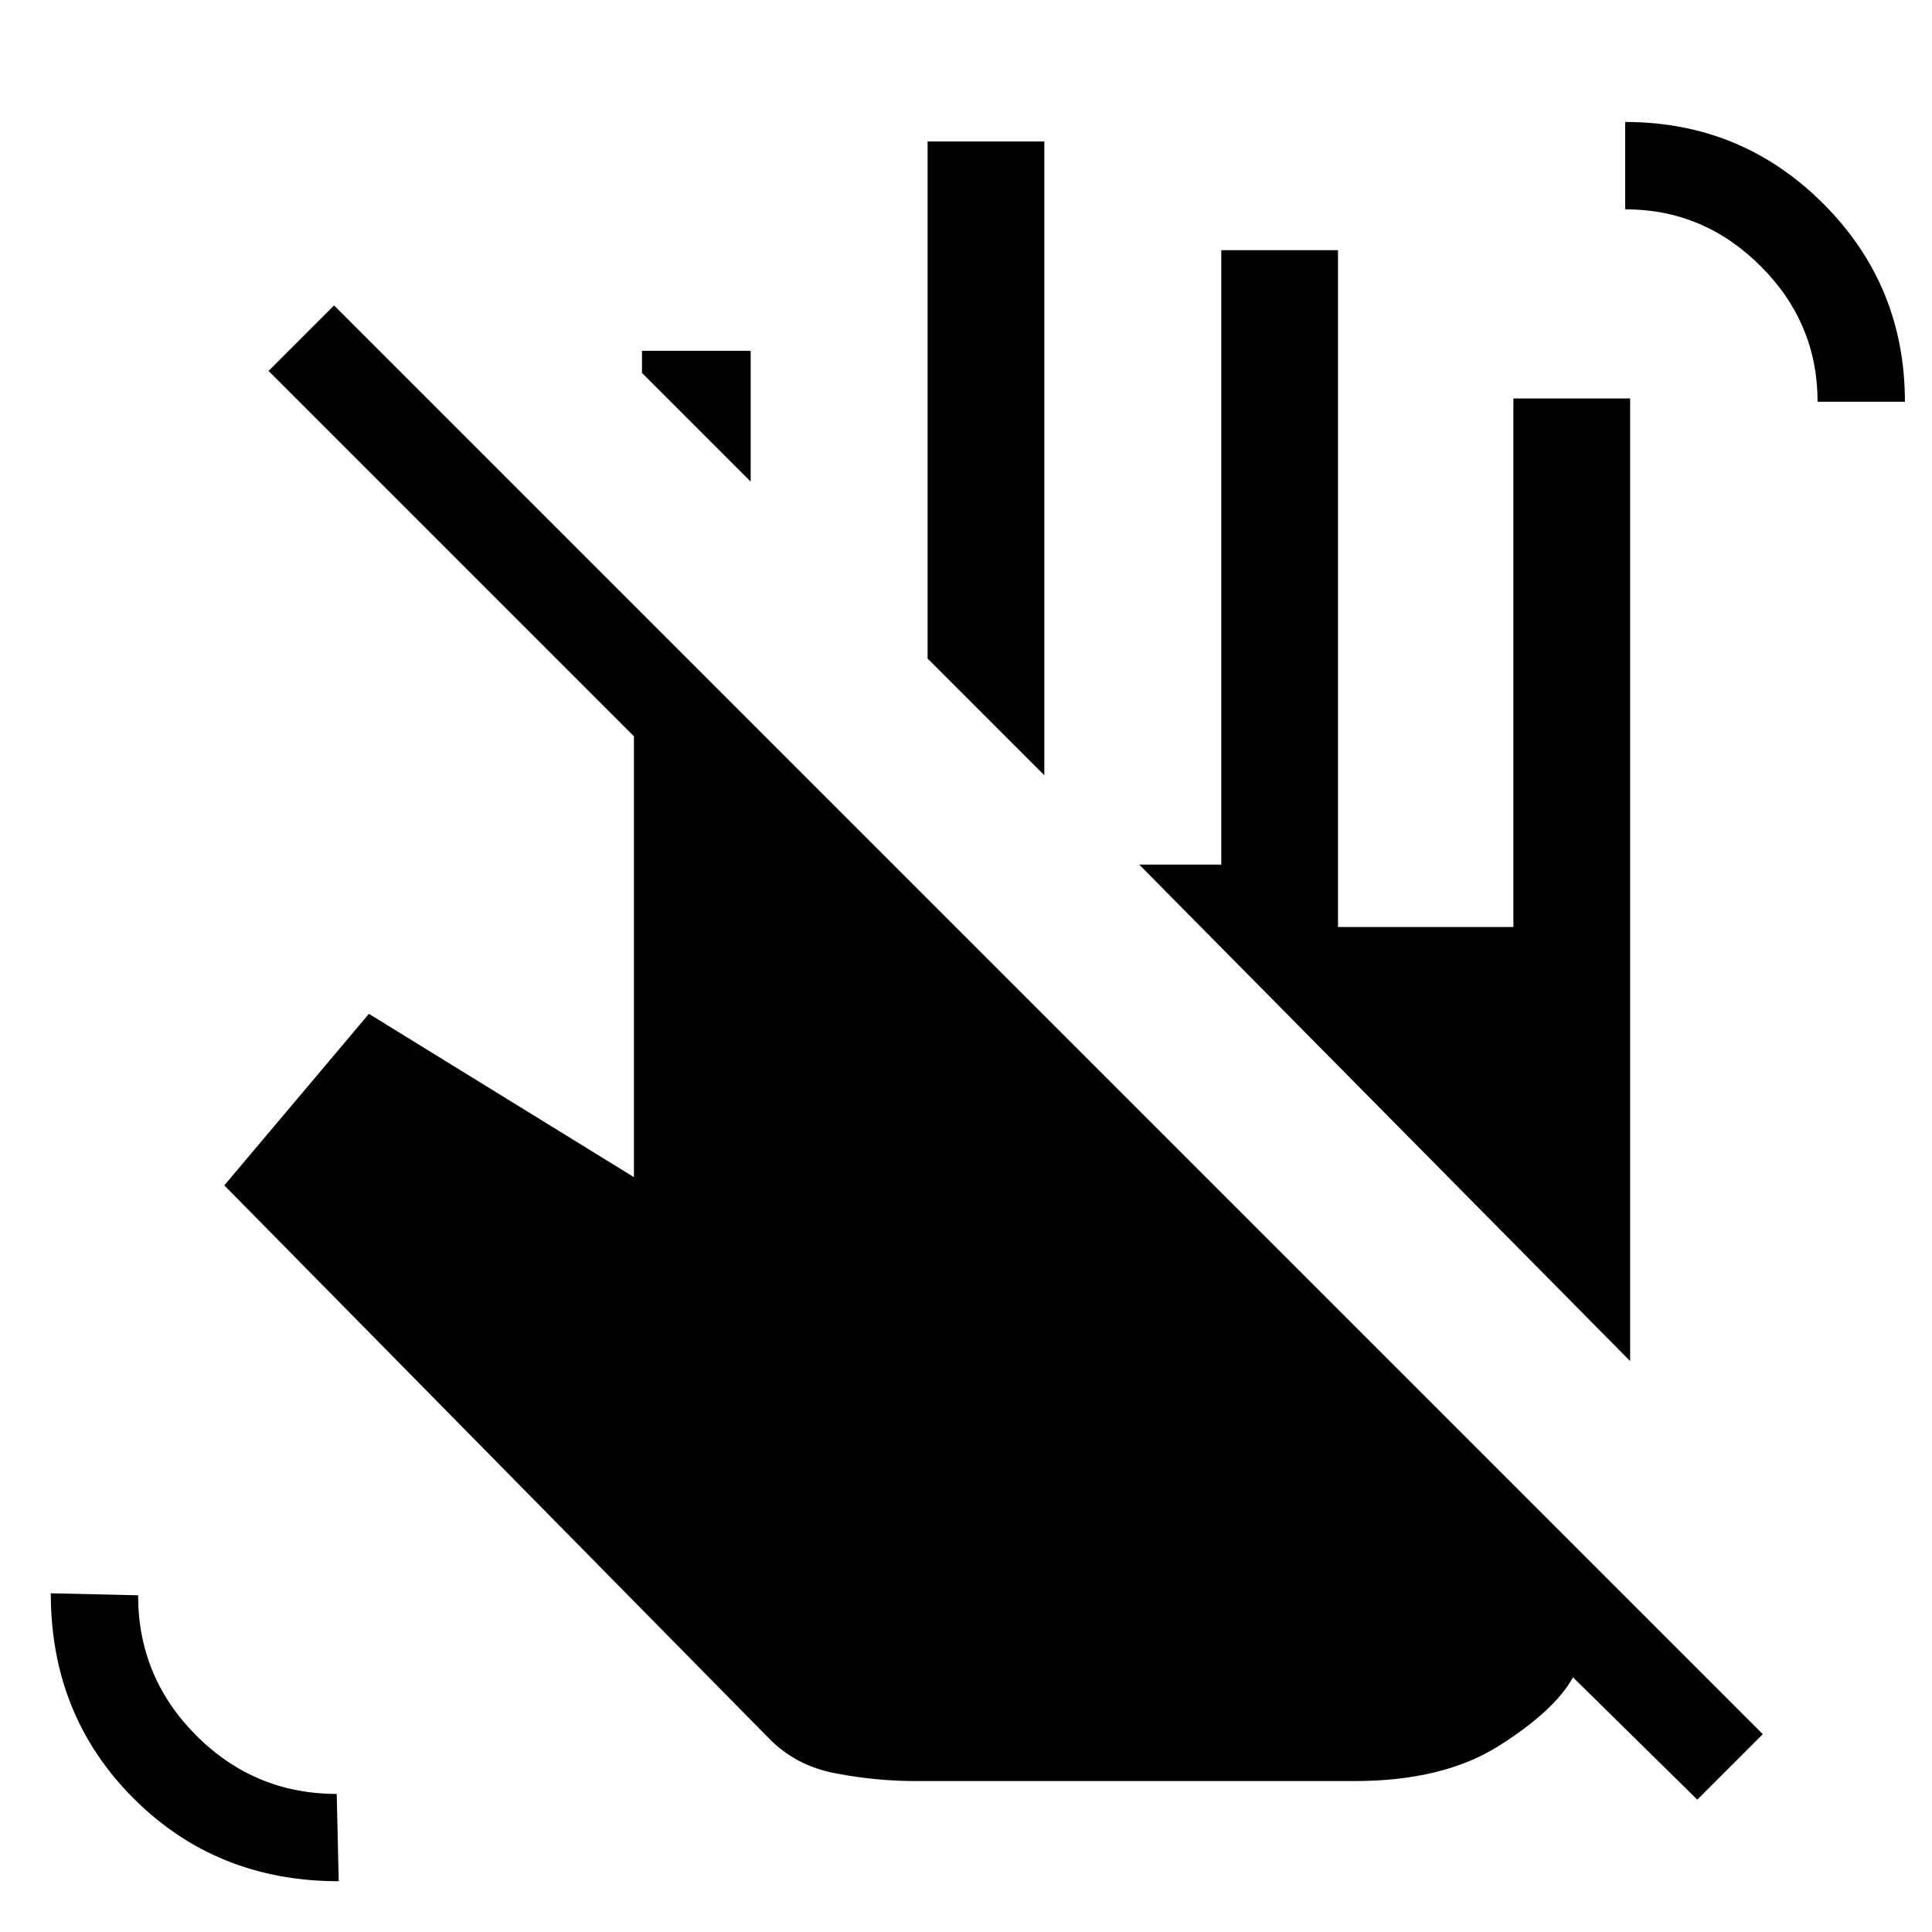 <svg xmlns="http://www.w3.org/2000/svg" height="20" viewBox="0 -960 960 960" width="20"><path d="m373-720.69-54-54v-11h54v65Zm145.92 145.92-58-58v-256.92h58v314.92ZM673-75H454.85q-19.39 0-39.54-3.81-20.16-3.81-33.54-17.73L111.46-371l71.85-85.23L315-375.08v-219.07L133.46-775.69 166-808.23 875.92-98.31l-32.54 32.54-61.76-60.77q-9.24 16.62-36.89 34.08Q717.08-75 673-75Zm230.15-685.38q0-39.08-28.27-67.35Q846.62-856 807.54-856v-43.39q57.84 0 98.42 40.58t40.58 98.43h-43.39ZM168.31-25.23q-60.77 0-101.93-41.15-41.15-41.16-41.15-101.93l43.39 1q0 40.77 28.96 69.73t69.73 28.96l1 43.39ZM810-283.69 566.08-530.38h40.77v-305.31h58v336.31H752V-762h58v478.31Z"/></svg>